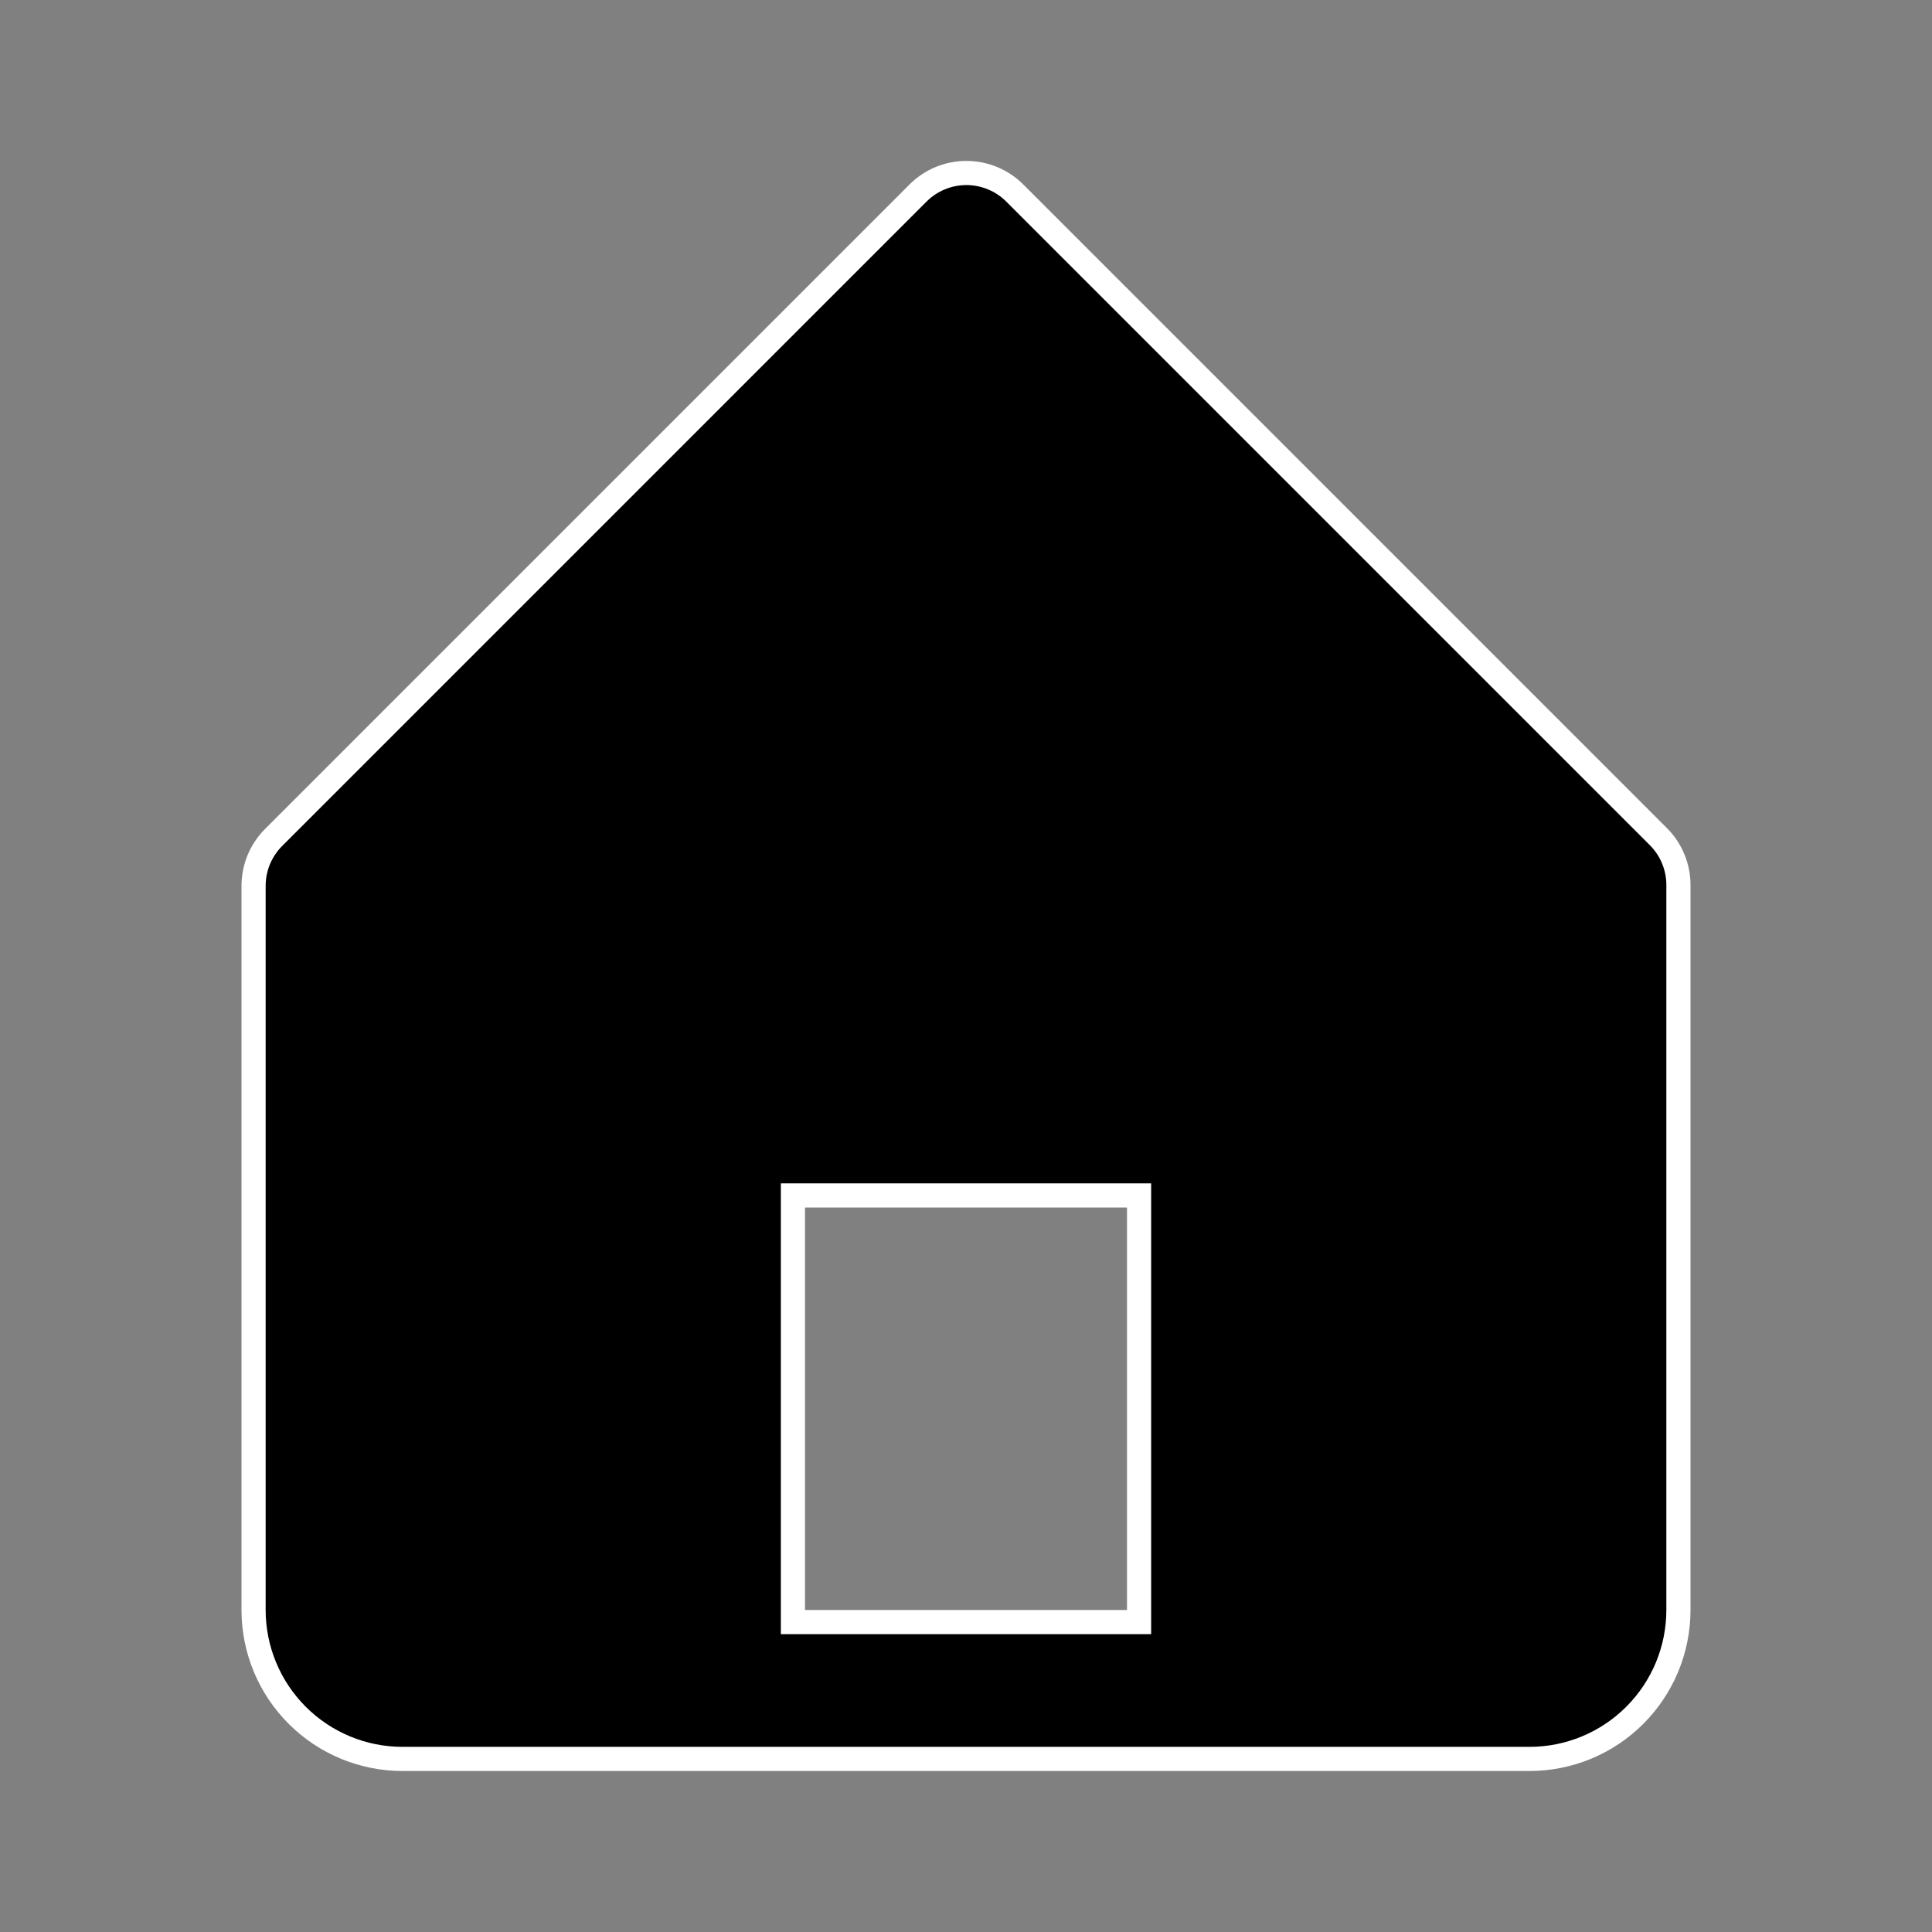 <svg width="24" height="24" viewBox="0 0 24 24" fill="none" xmlns="http://www.w3.org/2000/svg">
<rect x="0" y="0" width="24" height="24" fill="#808080" stroke="none"/>
<path d="M20.85 10.999V11V20C20.85 20.491 20.655 20.961 20.308 21.308C19.961 21.655 19.491 21.85 19 21.85H5C4.509 21.85 4.039 21.655 3.692 21.308C3.345 20.961 3.15 20.491 3.15 20V11C3.151 10.888 3.173 10.777 3.217 10.673C3.261 10.57 3.325 10.476 3.405 10.397L3.405 10.397L3.406 10.396L11.406 2.396C11.406 2.396 11.406 2.396 11.406 2.396C11.565 2.238 11.78 2.149 12.005 2.149C12.229 2.149 12.445 2.238 12.604 2.396C12.604 2.396 12.604 2.396 12.604 2.396L20.604 10.396C20.604 10.396 20.604 10.396 20.604 10.396C20.682 10.475 20.745 10.569 20.787 10.673C20.829 10.776 20.851 10.887 20.85 10.999ZM9.85 20V20.15H10H14H14.15V20V15V14.85H14H10H9.85V15V20Z" fill="black" stroke="white" stroke-width="0.3"/>
</svg>
